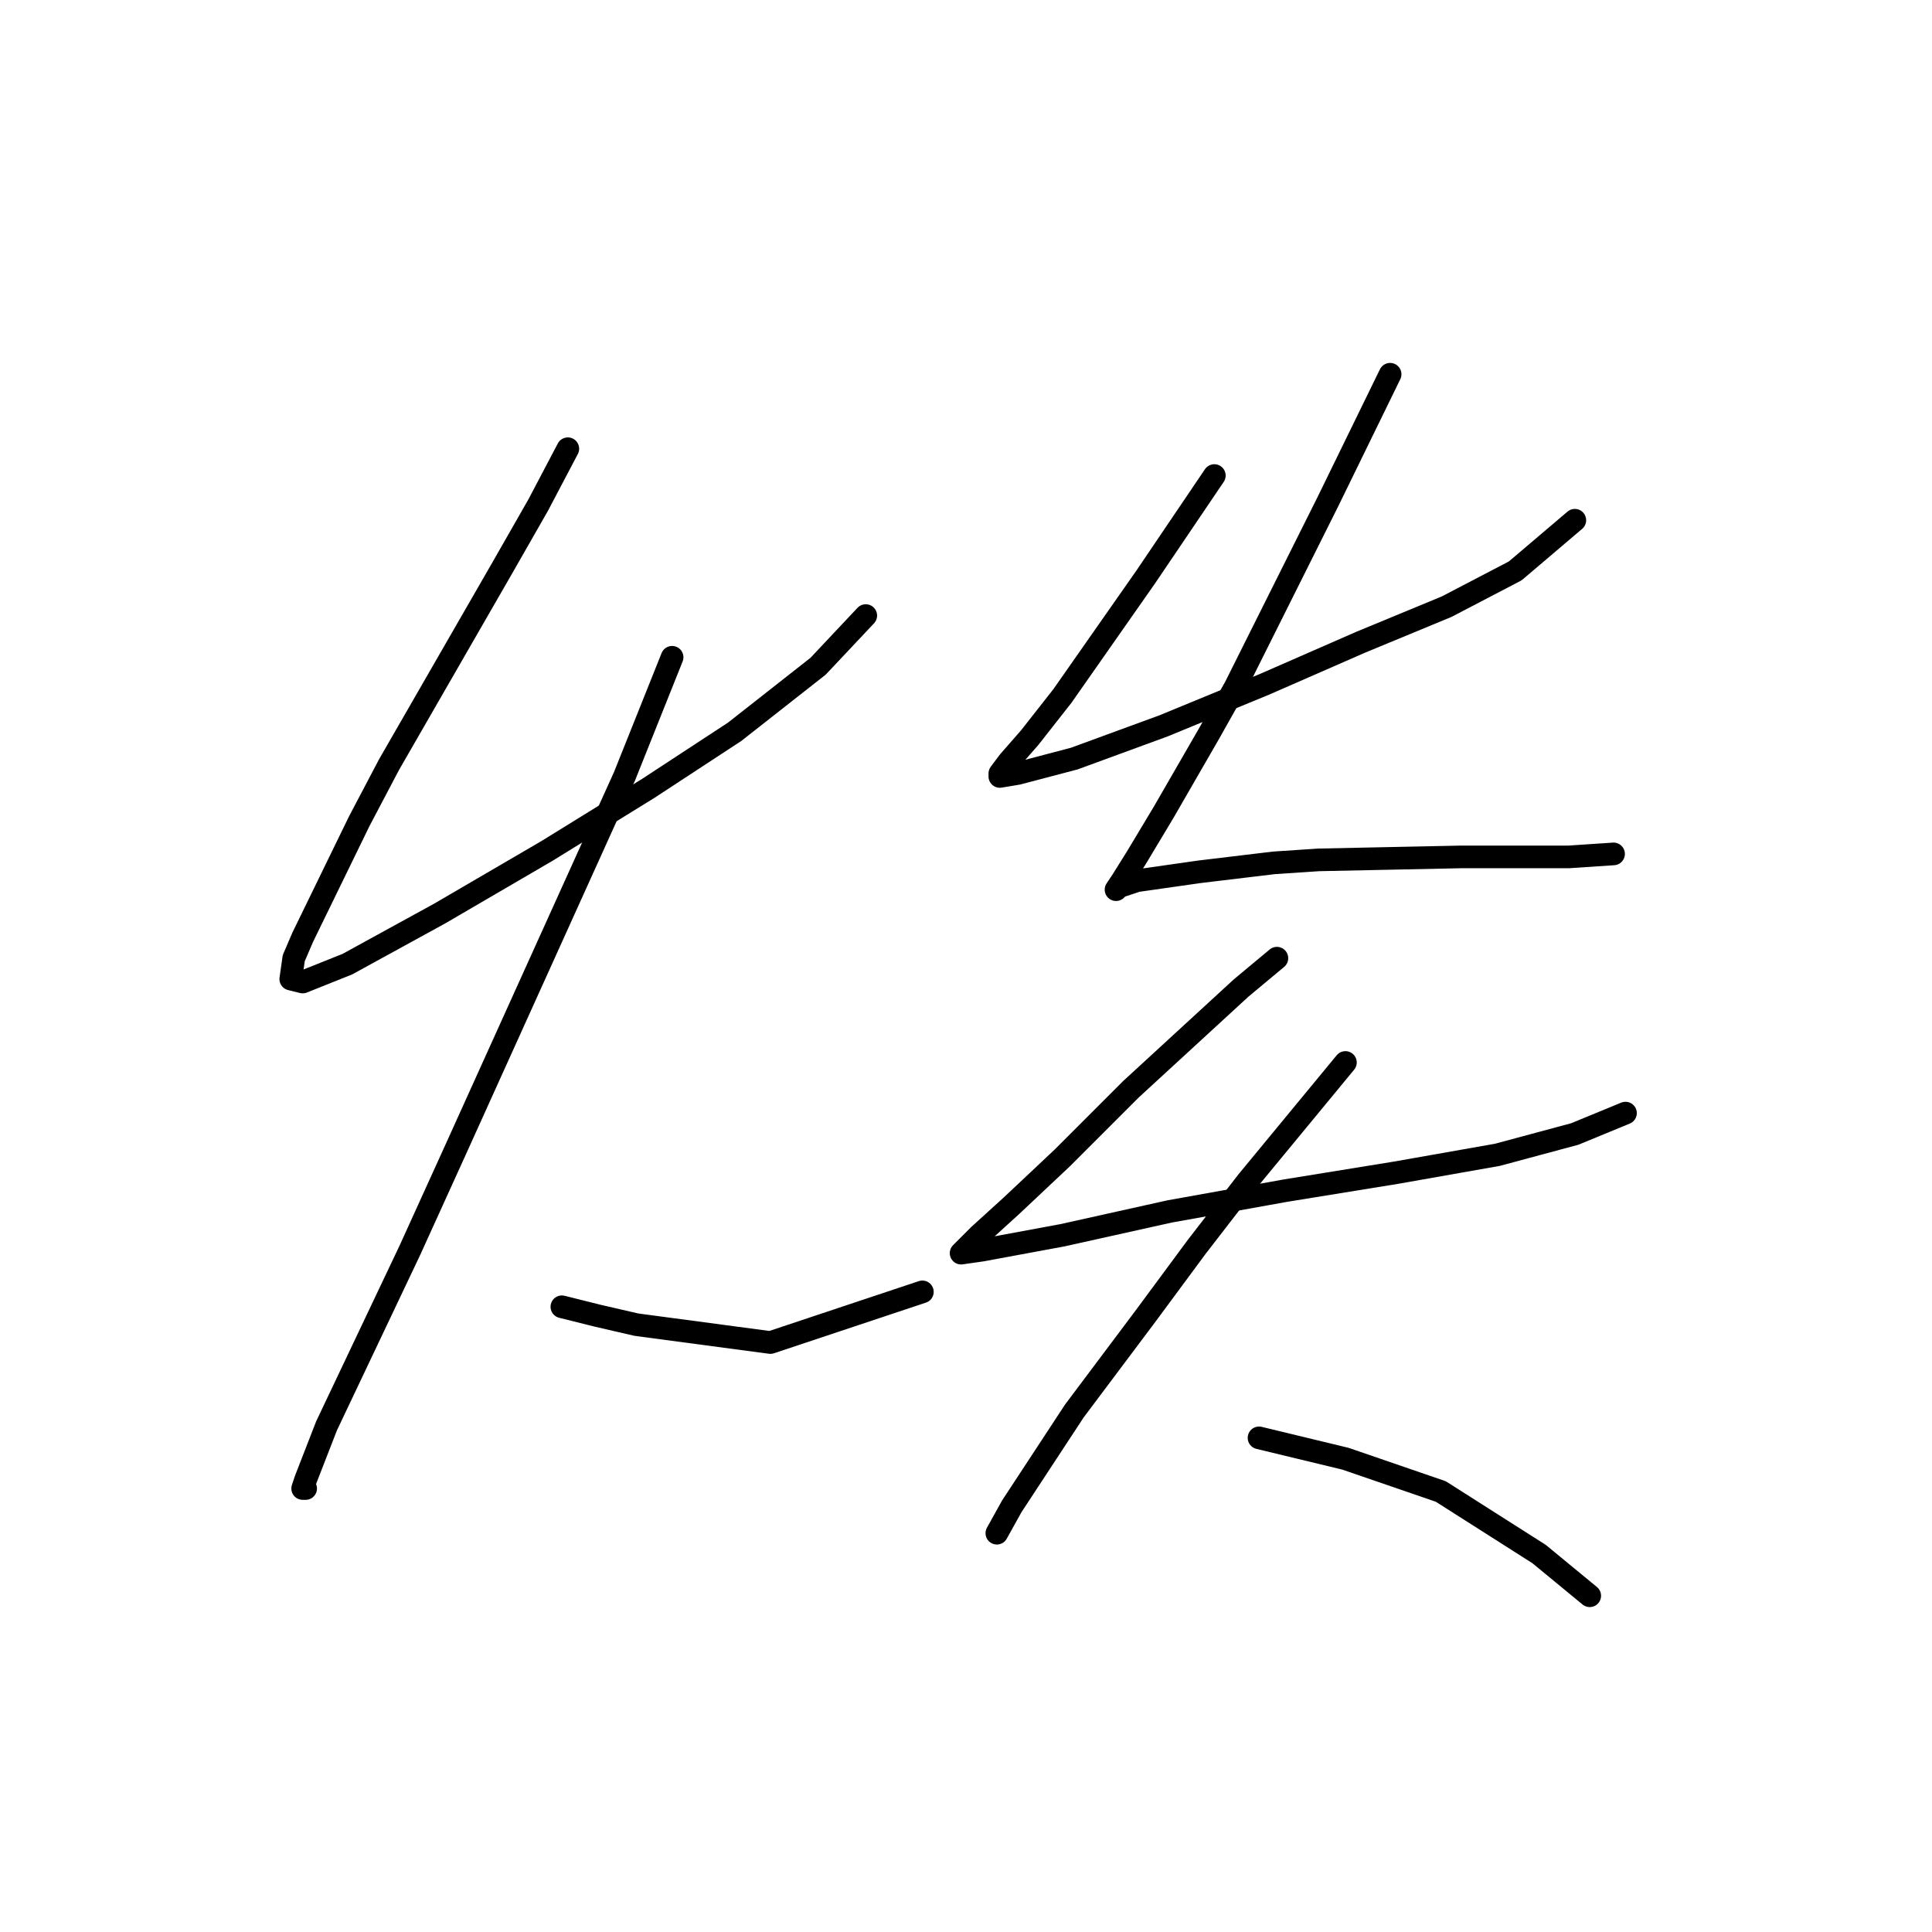 <?xml version="1.0" standalone="no"?>
    <svg width="256" height="256" xmlns="http://www.w3.org/2000/svg" version="1.1">
    <polyline stroke="black" stroke-width="3" stroke-linecap="round" fill="transparent" stroke-linejoin="round" points="75.241 59.459 71.293 66.96 66.556 75.25 51.555 101.305 47.607 108.806 40.106 124.202 38.922 126.965 38.527 129.729 40.106 130.123 46.028 127.755 58.266 121.044 72.477 112.753 85.9 104.463 97.348 96.963 108.402 88.278 114.718 81.566 114.718 81.566 " />
        <polyline stroke="black" stroke-width="3" stroke-linecap="round" fill="transparent" stroke-linejoin="round" points="89.058 87.093 82.742 102.884 60.24 152.625 54.318 165.653 43.264 188.944 40.501 196.05 40.106 197.235 40.501 197.235 40.501 197.235 " />
        <polyline stroke="black" stroke-width="3" stroke-linecap="round" fill="transparent" stroke-linejoin="round" points="74.451 173.154 79.189 174.338 84.321 175.522 102.085 177.891 122.219 171.18 122.219 171.18 " />
        <polyline stroke="black" stroke-width="3" stroke-linecap="round" fill="transparent" stroke-linejoin="round" points="160.906 63.012 151.827 76.434 140.773 92.225 136.431 97.752 133.667 100.91 132.483 102.489 132.483 102.884 134.852 102.489 142.352 100.515 154.195 96.173 167.618 90.646 180.25 85.119 191.699 80.382 200.778 75.645 208.674 68.934 208.674 68.934 " />
        <polyline stroke="black" stroke-width="3" stroke-linecap="round" fill="transparent" stroke-linejoin="round" points="184.198 49.59 175.908 66.565 171.565 75.25 163.67 91.041 160.117 97.357 154.195 107.621 150.642 113.543 148.669 116.701 147.879 117.885 148.274 117.491 150.642 116.701 158.933 115.517 168.802 114.333 174.724 113.938 193.673 113.543 203.937 113.543 207.884 113.543 213.806 113.148 213.806 113.148 " />
        <polyline stroke="black" stroke-width="3" stroke-linecap="round" fill="transparent" stroke-linejoin="round" points="169.197 126.965 164.459 130.913 149.853 144.335 140.773 153.415 134.062 159.731 129.719 163.679 128.535 164.863 127.351 166.048 130.114 165.653 140.773 163.679 154.985 160.521 170.381 157.757 184.988 155.389 198.41 153.02 208.674 150.257 215.385 147.493 215.385 147.493 " />
        <polyline stroke="black" stroke-width="3" stroke-linecap="round" fill="transparent" stroke-linejoin="round" points="178.276 140.782 165.249 156.573 158.538 165.258 151.827 174.338 142.352 186.971 134.062 199.603 132.088 203.156 132.088 203.156 " />
        <polyline stroke="black" stroke-width="3" stroke-linecap="round" fill="transparent" stroke-linejoin="round" points="166.828 190.524 178.276 193.287 190.909 197.629 203.937 205.92 210.648 211.446 210.648 211.446 " />
        </svg>